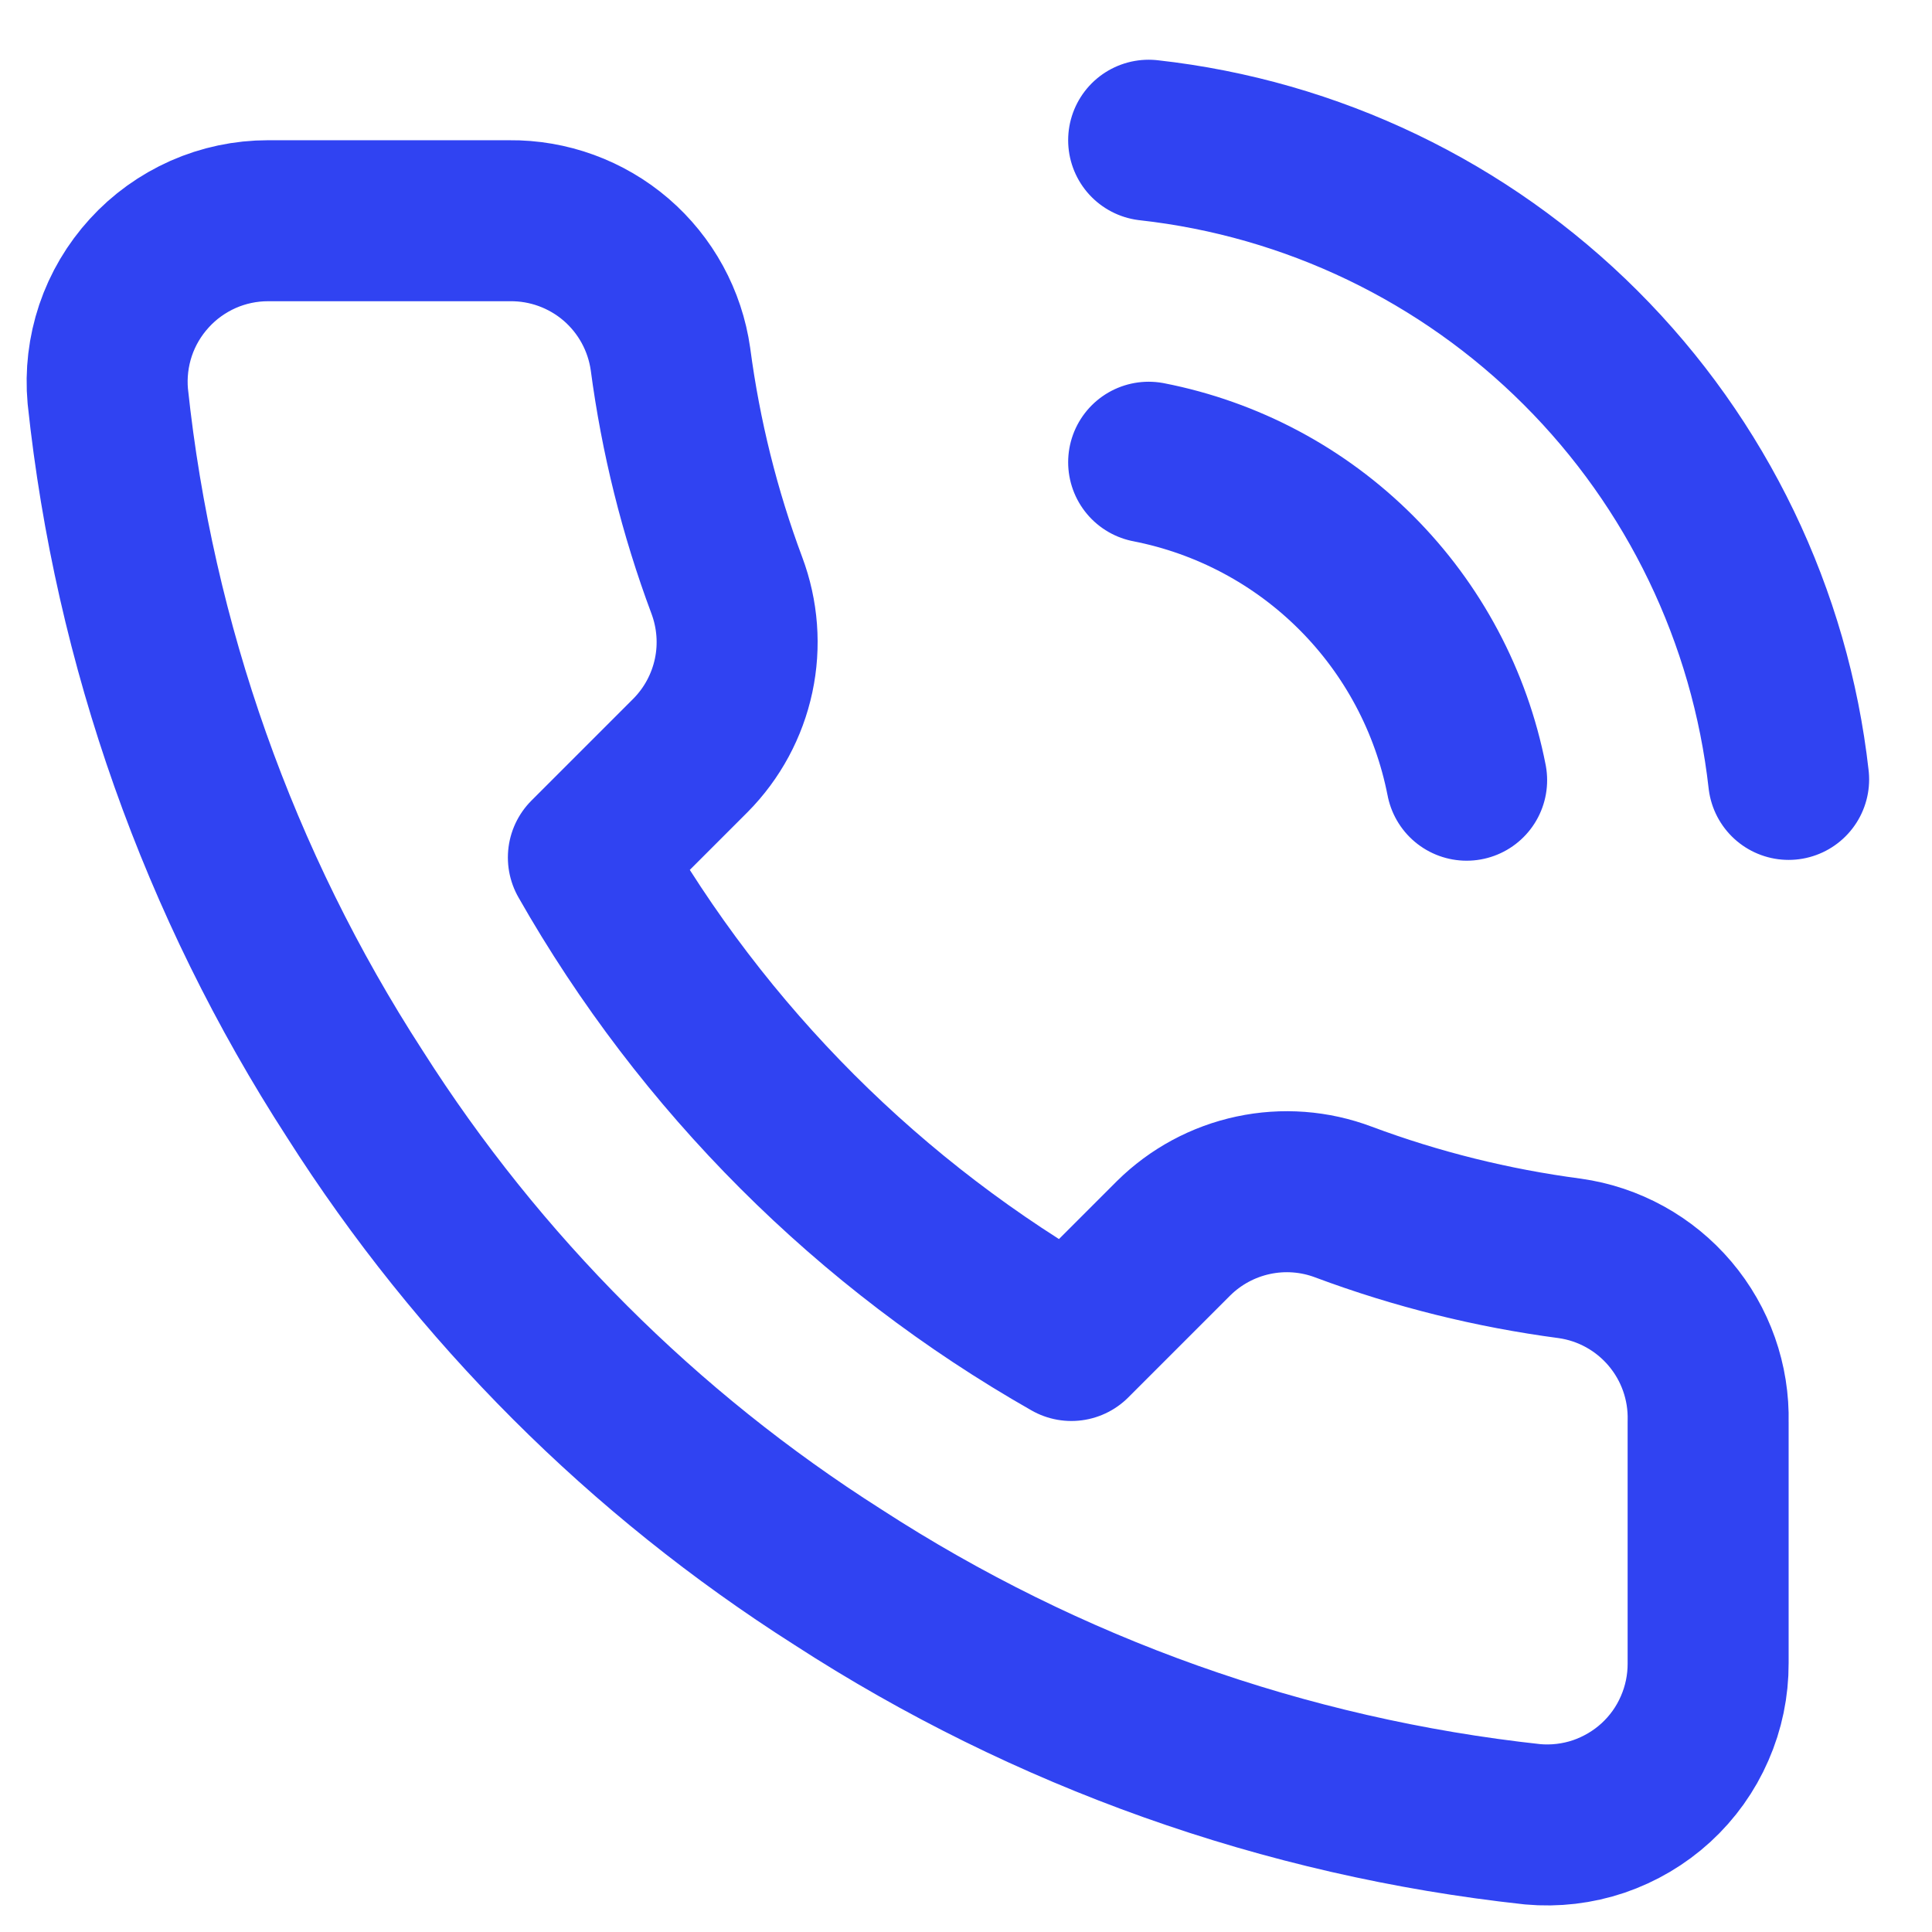 <svg width="24" height="24" viewBox="0 0 24 24" fill="none" xmlns="http://www.w3.org/2000/svg">
<path d="M14.269 5.742C15.246 5.933 16.143 6.41 16.847 7.114C17.551 7.818 18.028 8.715 18.219 9.692M14.269 1.742C16.298 1.967 18.191 2.876 19.635 4.319C21.08 5.762 21.991 7.653 22.219 9.682M21.219 17.662V20.662C21.22 20.94 21.163 21.216 21.051 21.471C20.94 21.727 20.776 21.956 20.571 22.144C20.366 22.332 20.123 22.475 19.86 22.565C19.596 22.654 19.316 22.687 19.039 22.662C15.962 22.328 13.006 21.276 10.409 19.592C7.993 18.057 5.944 16.008 4.409 13.592C2.719 10.983 1.667 8.013 1.339 4.922C1.314 4.645 1.347 4.367 1.435 4.104C1.524 3.84 1.667 3.599 1.854 3.394C2.041 3.188 2.269 3.025 2.523 2.912C2.777 2.8 3.051 2.742 3.329 2.742H6.329C6.814 2.737 7.285 2.909 7.653 3.225C8.021 3.542 8.261 3.981 8.329 4.462C8.456 5.422 8.69 6.365 9.029 7.272C9.163 7.63 9.193 8.019 9.113 8.393C9.033 8.767 8.848 9.11 8.579 9.382L7.309 10.652C8.732 13.155 10.805 15.228 13.309 16.652L14.579 15.382C14.851 15.113 15.194 14.928 15.568 14.848C15.942 14.768 16.331 14.797 16.689 14.932C17.596 15.271 18.539 15.505 19.499 15.632C19.985 15.7 20.428 15.945 20.745 16.319C21.063 16.694 21.231 17.172 21.219 17.662Z" stroke="#3043F2" stroke-width="2" stroke-linecap="round" stroke-linejoin="round"/>
</svg>
